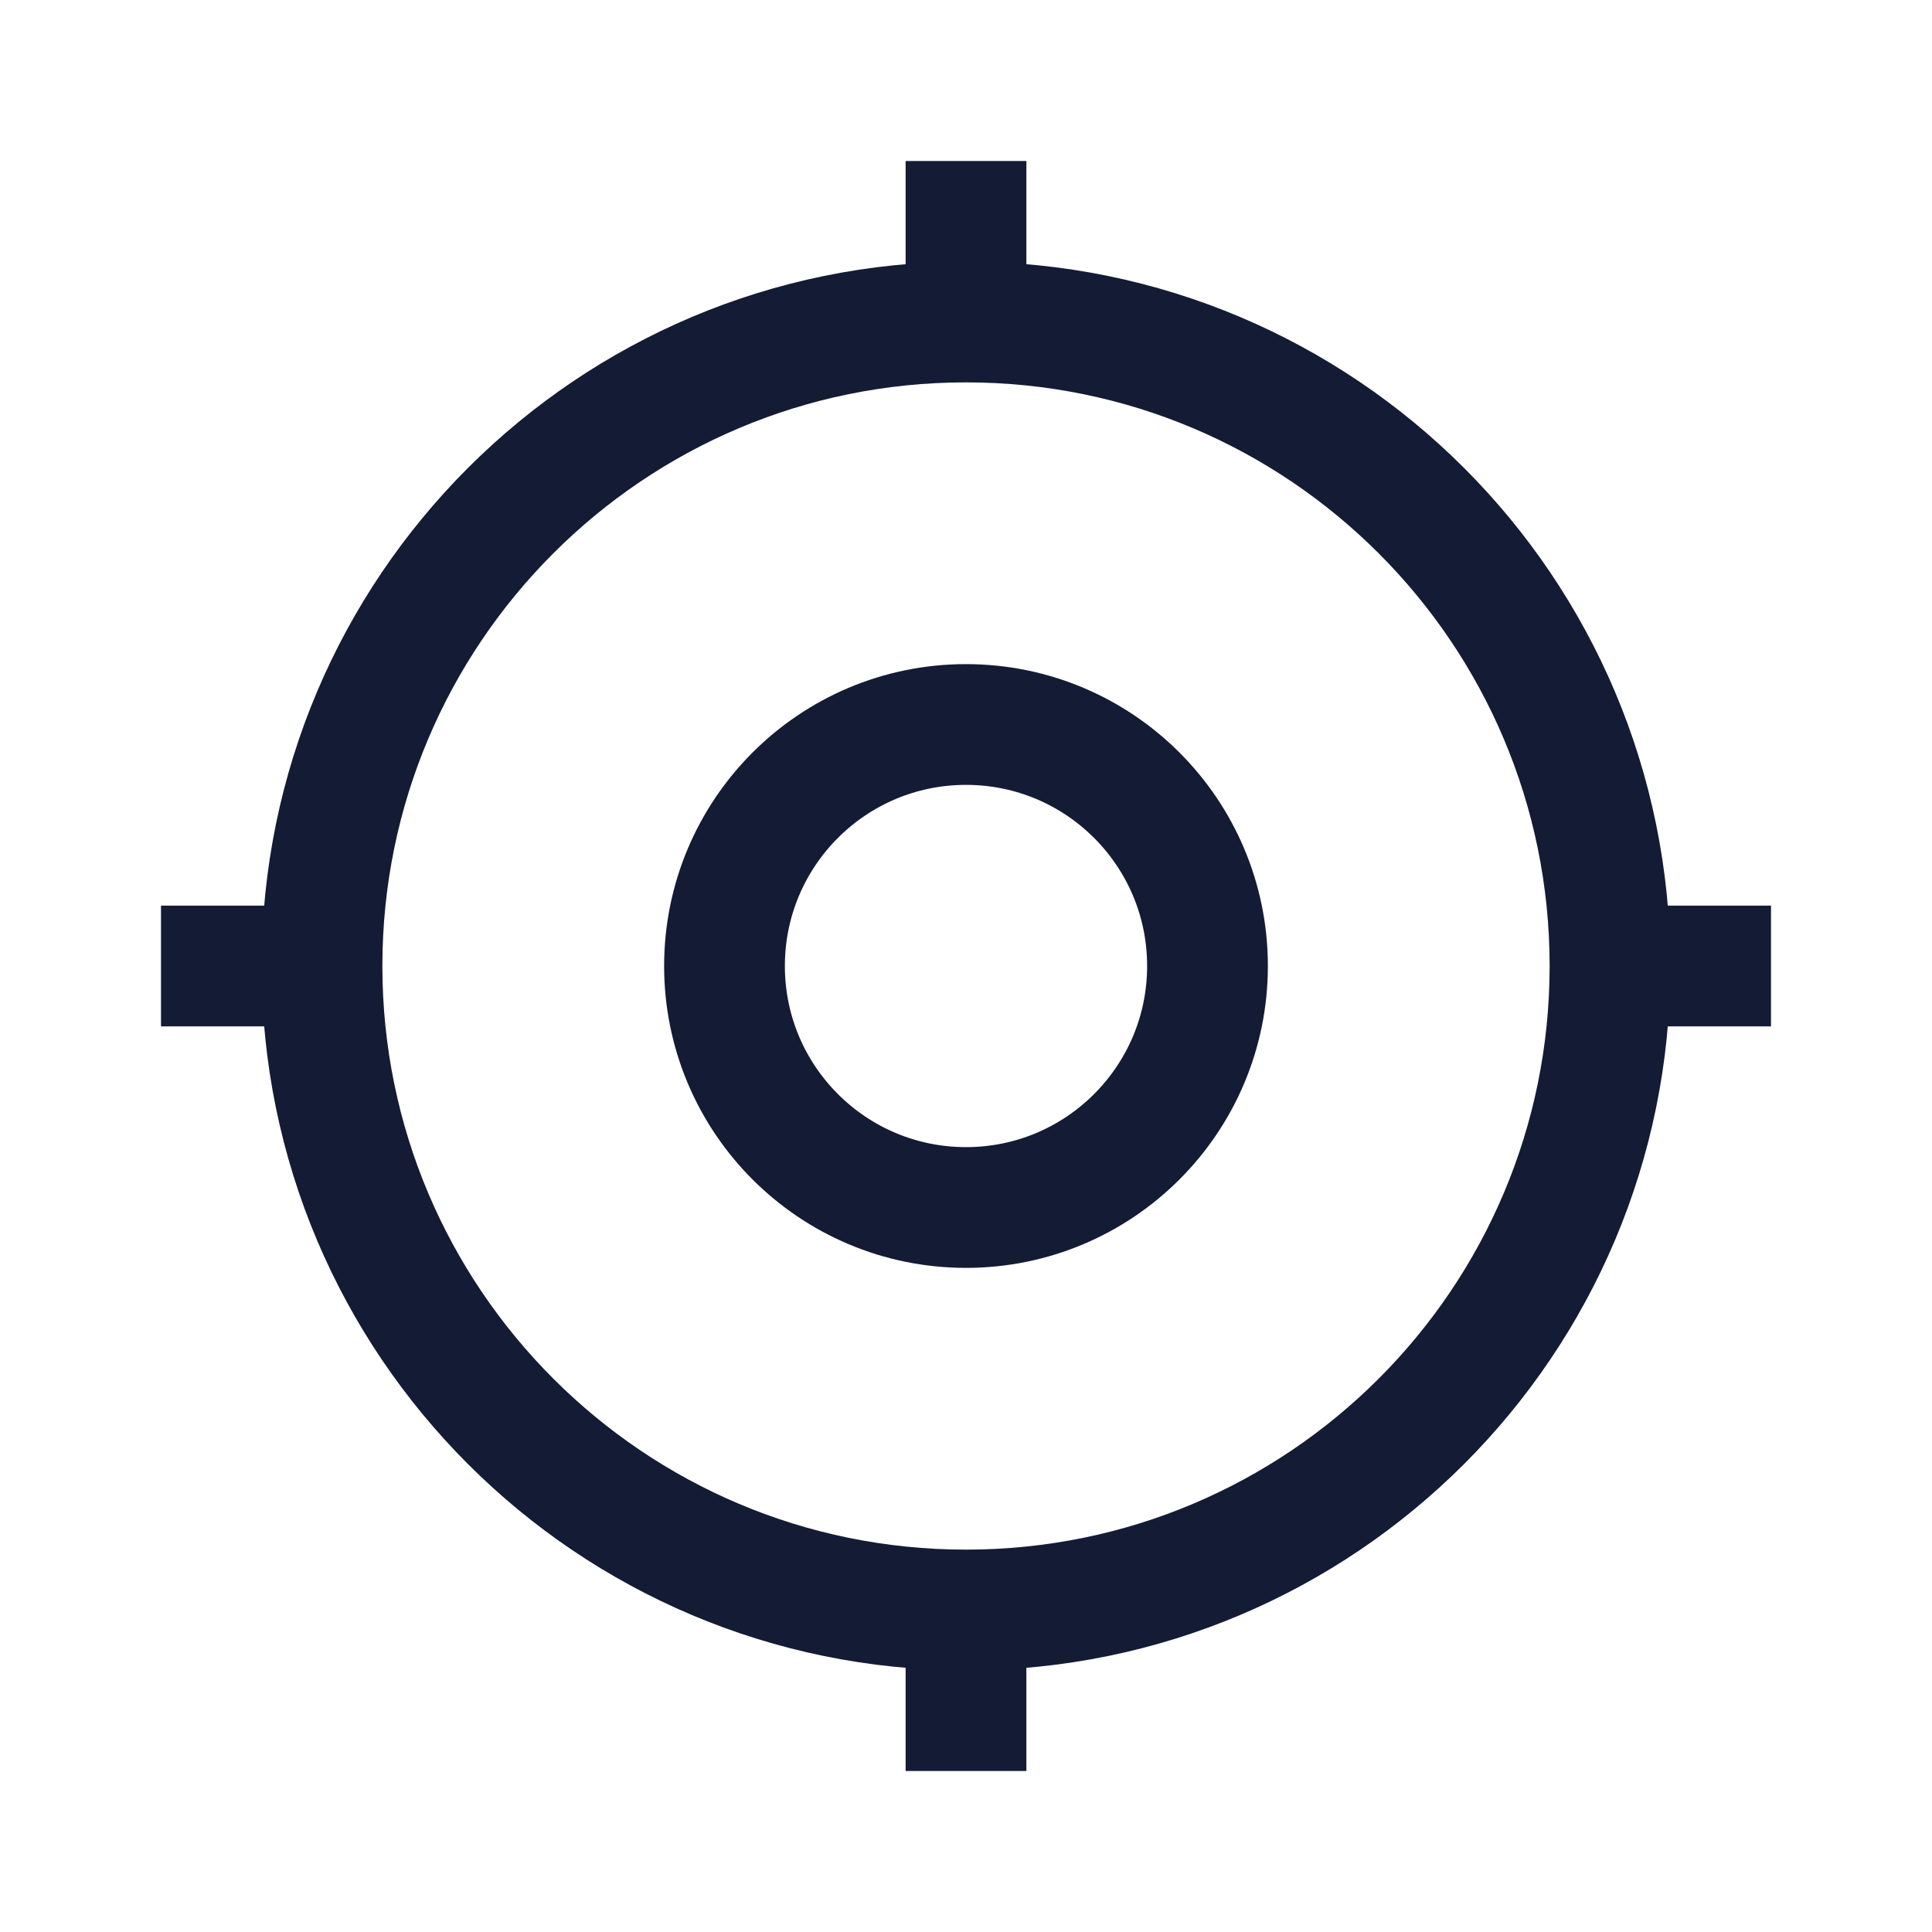 <svg width="24" height="24" viewBox="0 0 24 24" fill="none" xmlns="http://www.w3.org/2000/svg">
<path d="M20 12C20 16.418 16.418 20 12 20C7.582 20 4 16.418 4 12C4 7.582 7.582 4 12 4C16.418 4 20 7.582 20 12Z" stroke="#141B34" stroke-width="1.5" stroke-linejoin="round"/>
<path d="M22 12H20" stroke="#141B34" stroke-width="1.5" stroke-linejoin="round"/>
<path d="M4 12H2" stroke="#141B34" stroke-width="1.5" stroke-linejoin="round"/>
<path d="M12 2L12 4" stroke="#141B34" stroke-width="1.5" stroke-linejoin="round"/>
<path d="M12 20V22" stroke="#141B34" stroke-width="1.5" stroke-linejoin="round"/>
<path d="M15 12C15 13.657 13.657 15 12 15C10.343 15 9 13.657 9 12C9 10.343 10.343 9 12 9C13.657 9 15 10.343 15 12Z" stroke="#141B34" stroke-width="1.5" stroke-linejoin="round"/>
</svg>
